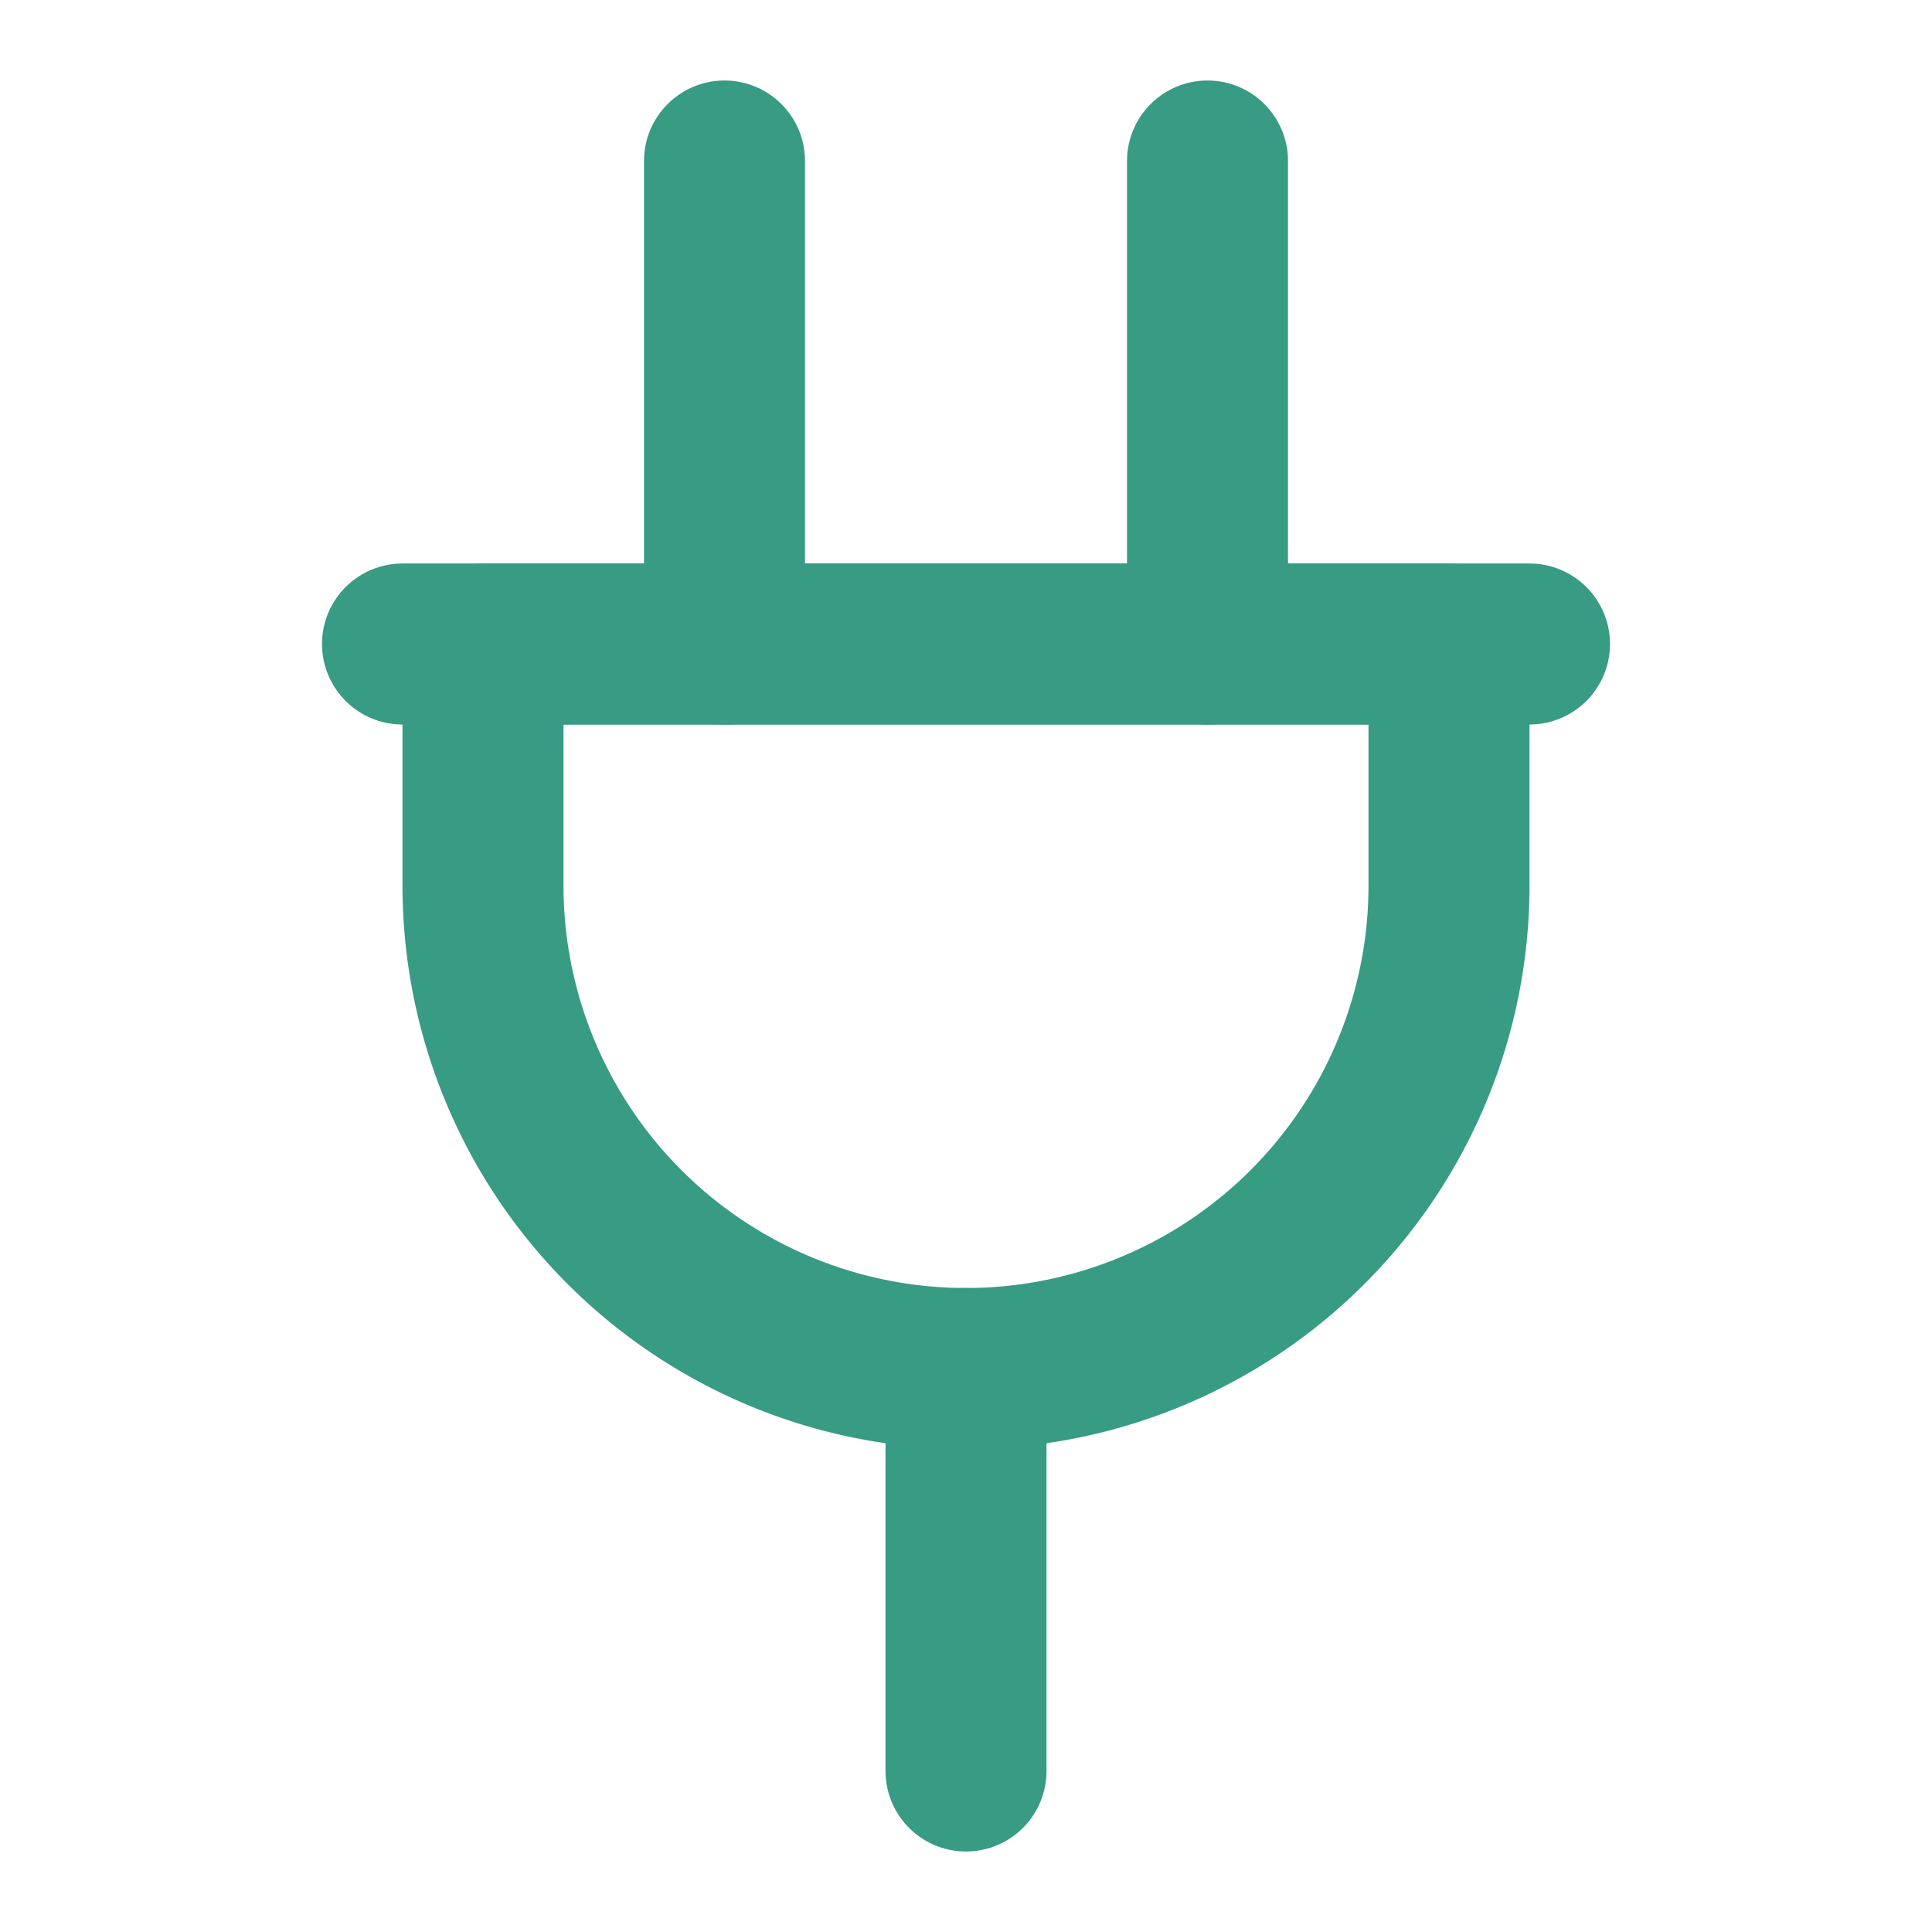 <svg xmlns="http://www.w3.org/2000/svg" width="24" height="24" viewBox="0 0 24 24" fill="none" stroke="#389b84" stroke-width="2" stroke-linecap="round" stroke-linejoin="round"><path d="M9 2v6"></path><path d="M15 2v6"></path><path d="M12 17v5"></path><path d="M5 8h14"></path><path d="M6 11V8h12v3a6 6 0 1 1-12 0v0Z"></path></svg>